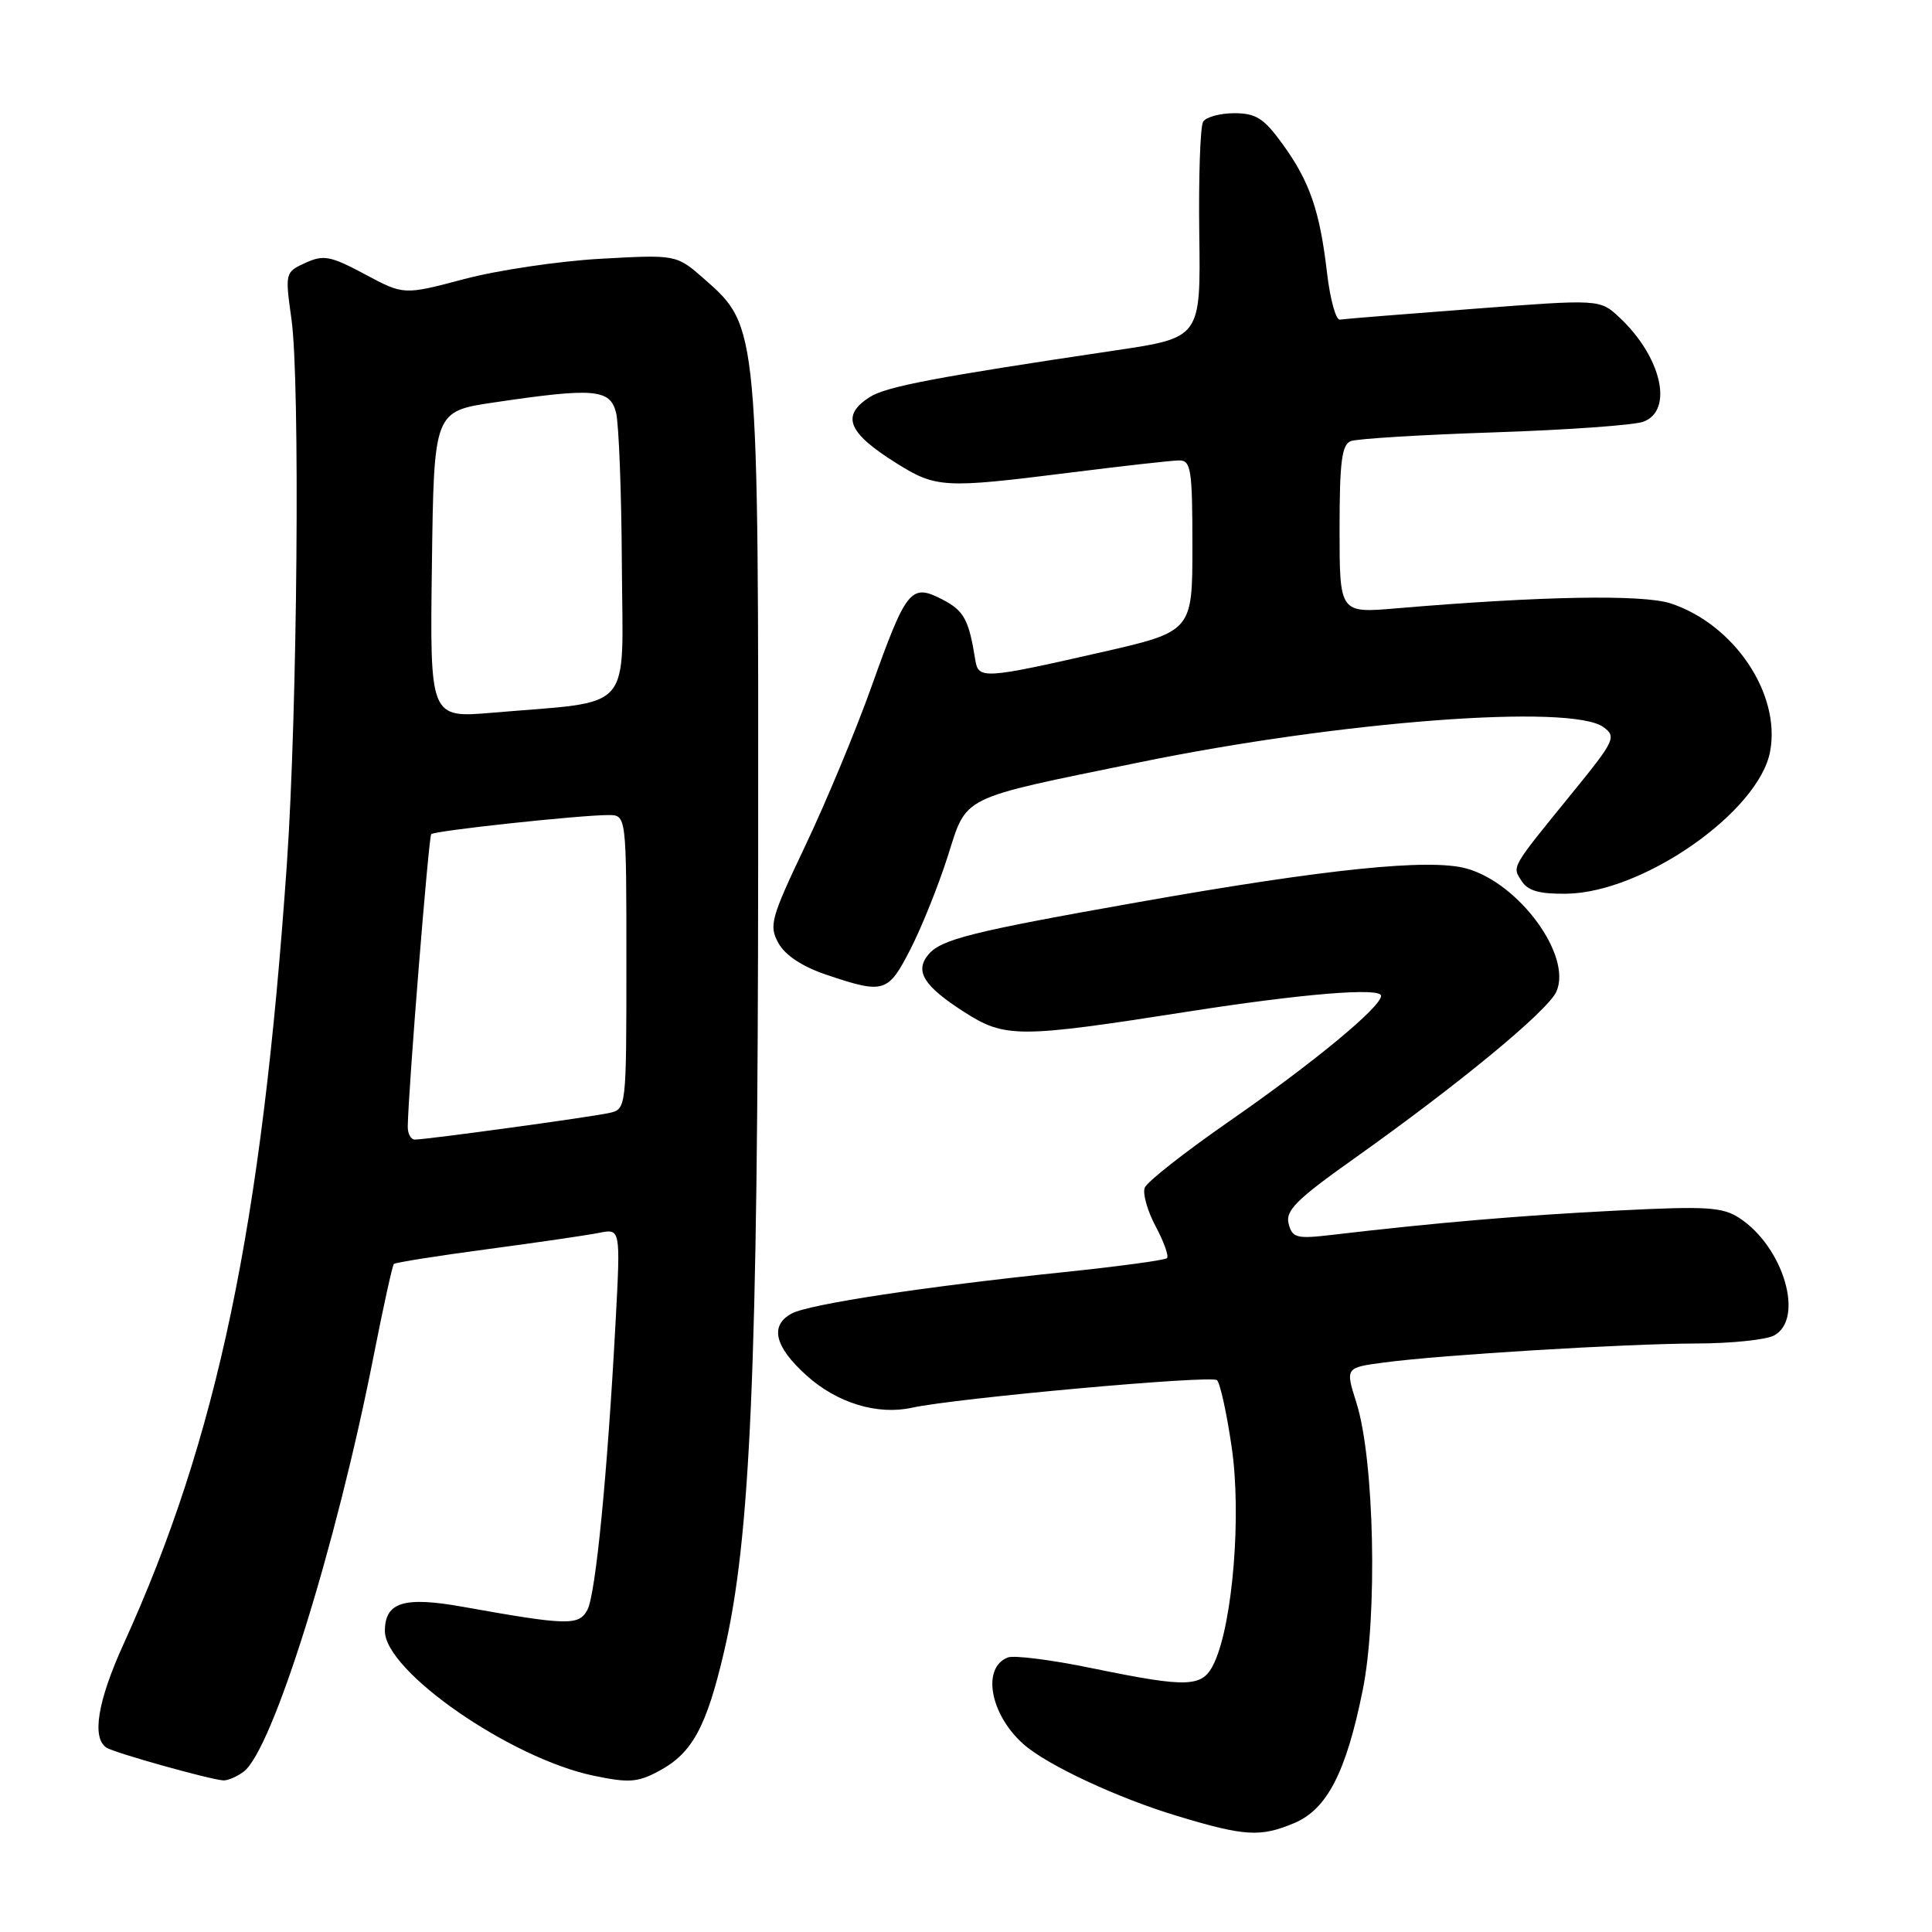 <?xml version="1.0" encoding="UTF-8" standalone="no"?>
<!DOCTYPE svg PUBLIC "-//W3C//DTD SVG 1.1//EN" "http://www.w3.org/Graphics/SVG/1.1/DTD/svg11.dtd" >
<svg xmlns="http://www.w3.org/2000/svg" xmlns:xlink="http://www.w3.org/1999/xlink" version="1.1" viewBox="0 0 256 256">
 <g >
 <path fill="currentColor"
d=" M 171.47 241.58 C 175.83 239.75 178.36 234.87 180.56 223.99 C 182.56 214.11 182.11 193.36 179.73 185.86 C 178.26 181.22 178.26 181.22 183.38 180.54 C 191.00 179.52 215.32 178.05 224.82 178.02 C 229.39 178.01 234.00 177.53 235.07 176.96 C 239.14 174.78 236.34 165.24 230.50 161.41 C 228.24 159.93 226.18 159.80 214.21 160.41 C 201.63 161.04 190.17 162.02 176.56 163.62 C 171.80 164.18 171.24 164.04 170.75 162.15 C 170.30 160.42 171.78 158.94 179.35 153.57 C 193.32 143.66 205.05 133.98 206.22 131.41 C 208.37 126.69 201.31 117.01 194.31 115.08 C 189.42 113.73 175.81 115.12 151.00 119.51 C 128.67 123.46 124.69 124.46 123.00 126.50 C 121.18 128.70 122.41 130.66 127.72 134.07 C 133.18 137.57 134.87 137.57 157.50 134.03 C 172.65 131.66 183.00 130.82 183.00 131.95 C 183.00 133.43 174.04 140.83 162.86 148.59 C 157.01 152.65 151.98 156.60 151.68 157.38 C 151.39 158.16 152.04 160.46 153.13 162.50 C 154.22 164.54 154.90 166.44 154.63 166.71 C 154.36 166.98 148.14 167.82 140.82 168.58 C 122.54 170.48 107.22 172.81 104.92 174.04 C 101.96 175.62 102.62 178.43 106.85 182.24 C 110.89 185.90 116.26 187.54 120.84 186.53 C 126.70 185.25 160.55 182.19 161.26 182.88 C 161.68 183.29 162.56 187.30 163.21 191.80 C 164.51 200.67 163.36 214.93 160.93 220.25 C 159.39 223.63 157.68 223.71 144.62 221.03 C 139.35 219.94 134.37 219.31 133.55 219.62 C 130.05 220.96 131.18 227.20 135.65 231.14 C 138.78 233.90 148.13 238.26 156.00 240.63 C 164.94 243.33 166.99 243.45 171.47 241.58 Z  M 32.29 234.75 C 36.10 231.91 44.56 204.86 49.51 179.66 C 50.79 173.15 52.00 167.67 52.19 167.48 C 52.38 167.29 57.93 166.41 64.52 165.53 C 71.11 164.65 77.79 163.68 79.37 163.36 C 82.23 162.79 82.23 162.79 81.57 175.14 C 80.48 195.44 78.93 211.27 77.83 213.32 C 76.70 215.43 75.19 215.39 61.33 212.91 C 53.52 211.51 51.00 212.29 51.00 216.12 C 51.00 221.45 67.61 232.97 78.61 235.28 C 83.34 236.27 84.49 236.19 87.35 234.65 C 91.73 232.29 93.60 228.86 95.94 218.86 C 99.45 203.89 100.42 181.38 100.46 114.50 C 100.51 43.18 100.52 43.29 93.32 36.97 C 89.63 33.73 89.63 33.73 79.56 34.29 C 74.03 34.60 65.90 35.81 61.50 36.98 C 53.50 39.10 53.50 39.10 48.35 36.34 C 43.80 33.91 42.88 33.73 40.47 34.83 C 37.78 36.06 37.76 36.14 38.62 42.29 C 39.78 50.50 39.41 94.35 38.01 114.50 C 34.68 162.53 28.81 190.55 16.37 217.85 C 12.92 225.43 12.12 230.34 14.14 231.59 C 15.29 232.29 27.58 235.74 29.56 235.91 C 30.14 235.96 31.37 235.44 32.29 234.75 Z  M 120.65 125.75 C 122.13 122.86 124.34 117.35 125.57 113.50 C 128.19 105.31 126.91 105.94 151.00 101.01 C 177.68 95.54 208.20 93.23 212.47 96.35 C 214.21 97.62 213.96 98.15 208.41 104.97 C 200.10 115.19 200.35 114.75 201.63 116.75 C 202.46 118.05 204.02 118.48 207.63 118.42 C 217.77 118.25 233.06 107.55 234.55 99.57 C 235.98 91.94 229.80 82.74 221.39 79.96 C 217.67 78.74 204.23 78.98 185.00 80.61 C 177.50 81.25 177.50 81.25 177.50 70.14 C 177.50 61.20 177.79 58.91 178.99 58.45 C 179.82 58.13 188.37 57.61 197.99 57.29 C 207.62 56.97 216.51 56.34 217.75 55.88 C 221.79 54.39 220.16 47.28 214.59 42.07 C 211.99 39.64 211.99 39.64 195.25 40.92 C 186.04 41.62 178.07 42.26 177.54 42.35 C 177.01 42.43 176.25 39.65 175.84 36.17 C 174.88 27.92 173.55 24.05 169.94 19.08 C 167.47 15.67 166.42 15.00 163.55 15.00 C 161.66 15.00 159.80 15.51 159.42 16.13 C 159.04 16.75 158.81 23.44 158.91 31.00 C 159.10 44.75 159.10 44.75 147.80 46.43 C 124.04 49.96 117.43 51.22 115.25 52.61 C 111.40 55.07 112.31 57.33 118.80 61.39 C 124.02 64.66 125.10 64.72 141.50 62.66 C 148.65 61.76 155.29 61.01 156.25 61.01 C 157.81 61.00 158.00 62.20 158.00 72.34 C 158.00 83.68 158.00 83.68 145.75 86.47 C 130.41 89.96 129.64 90.00 129.24 87.50 C 128.38 82.09 127.74 80.92 124.86 79.43 C 120.70 77.28 120.11 78.01 115.47 91.00 C 113.41 96.78 109.48 106.22 106.74 111.99 C 102.12 121.71 101.86 122.65 103.16 124.99 C 104.06 126.60 106.35 128.10 109.53 129.17 C 117.15 131.73 117.67 131.57 120.65 125.75 Z  M 54.03 149.25 C 54.12 144.17 56.80 110.87 57.14 110.53 C 57.59 110.07 76.86 108.00 80.61 108.00 C 83.00 108.00 83.00 108.00 83.00 127.48 C 83.00 146.87 82.99 146.96 80.75 147.47 C 78.29 148.02 56.52 151.00 54.97 151.00 C 54.43 151.00 54.01 150.21 54.03 149.25 Z  M 57.23 74.82 C 57.50 54.50 57.50 54.50 65.50 53.32 C 78.70 51.36 80.85 51.54 81.63 54.68 C 82.00 56.15 82.35 65.25 82.40 74.91 C 82.51 94.78 84.24 92.81 65.23 94.44 C 56.96 95.14 56.96 95.14 57.23 74.82 Z "/>
</g>
</svg>